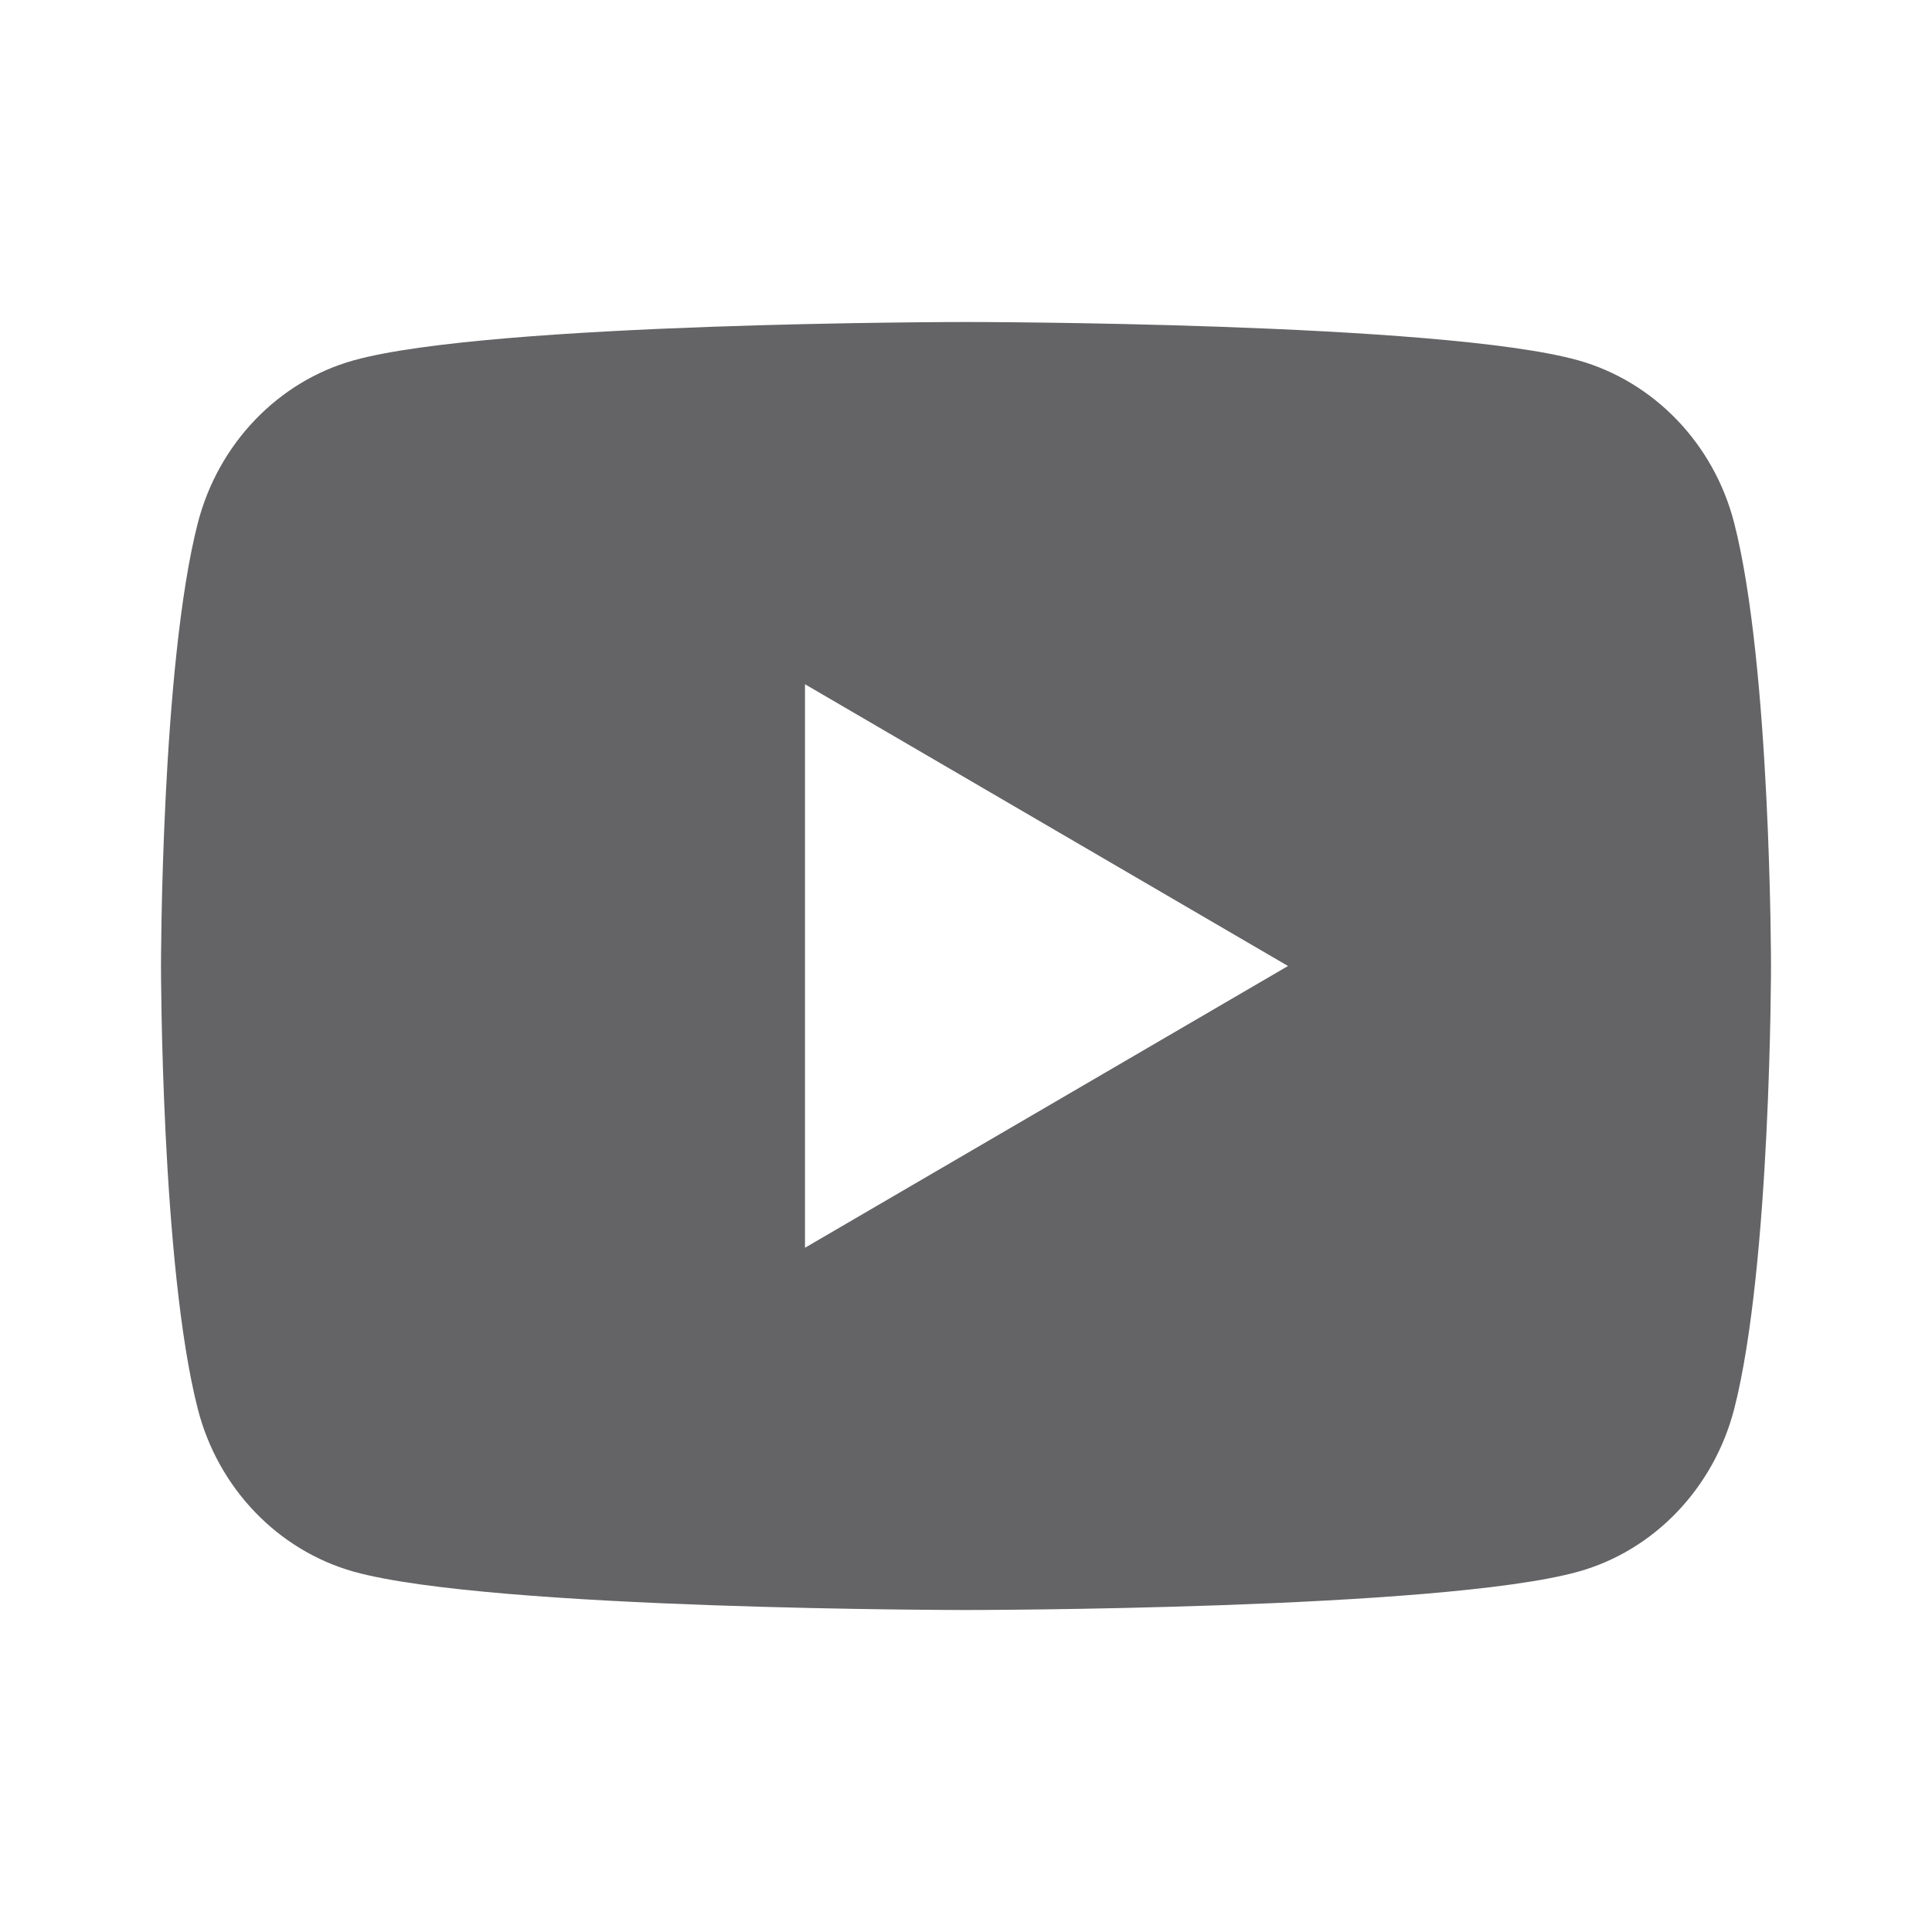 <svg width="24" height="24" viewBox="0 0 24 24" fill="none" xmlns="http://www.w3.org/2000/svg">
<g opacity="0.7">
<path fill-rule="evenodd" clip-rule="evenodd" d="M22 12C22 12 22 8.28 21.543 6.498C21.292 5.516 20.55 4.742 19.605 4.476C17.896 4 12 4 12 4C12 4 6.107 4 4.395 4.476C3.454 4.738 2.711 5.513 2.457 6.498C2 8.28 2 12 2 12C2 12 2 15.72 2.457 17.502C2.708 18.484 3.45 19.258 4.395 19.524C6.107 20 12 20 12 20C12 20 17.896 20 19.605 19.524C20.546 19.262 21.289 18.487 21.543 17.502C22 15.72 22 12 22 12ZM16 12L10 15.5V8.5L16 12Z" fill="#222124"/>
</g>
</svg>